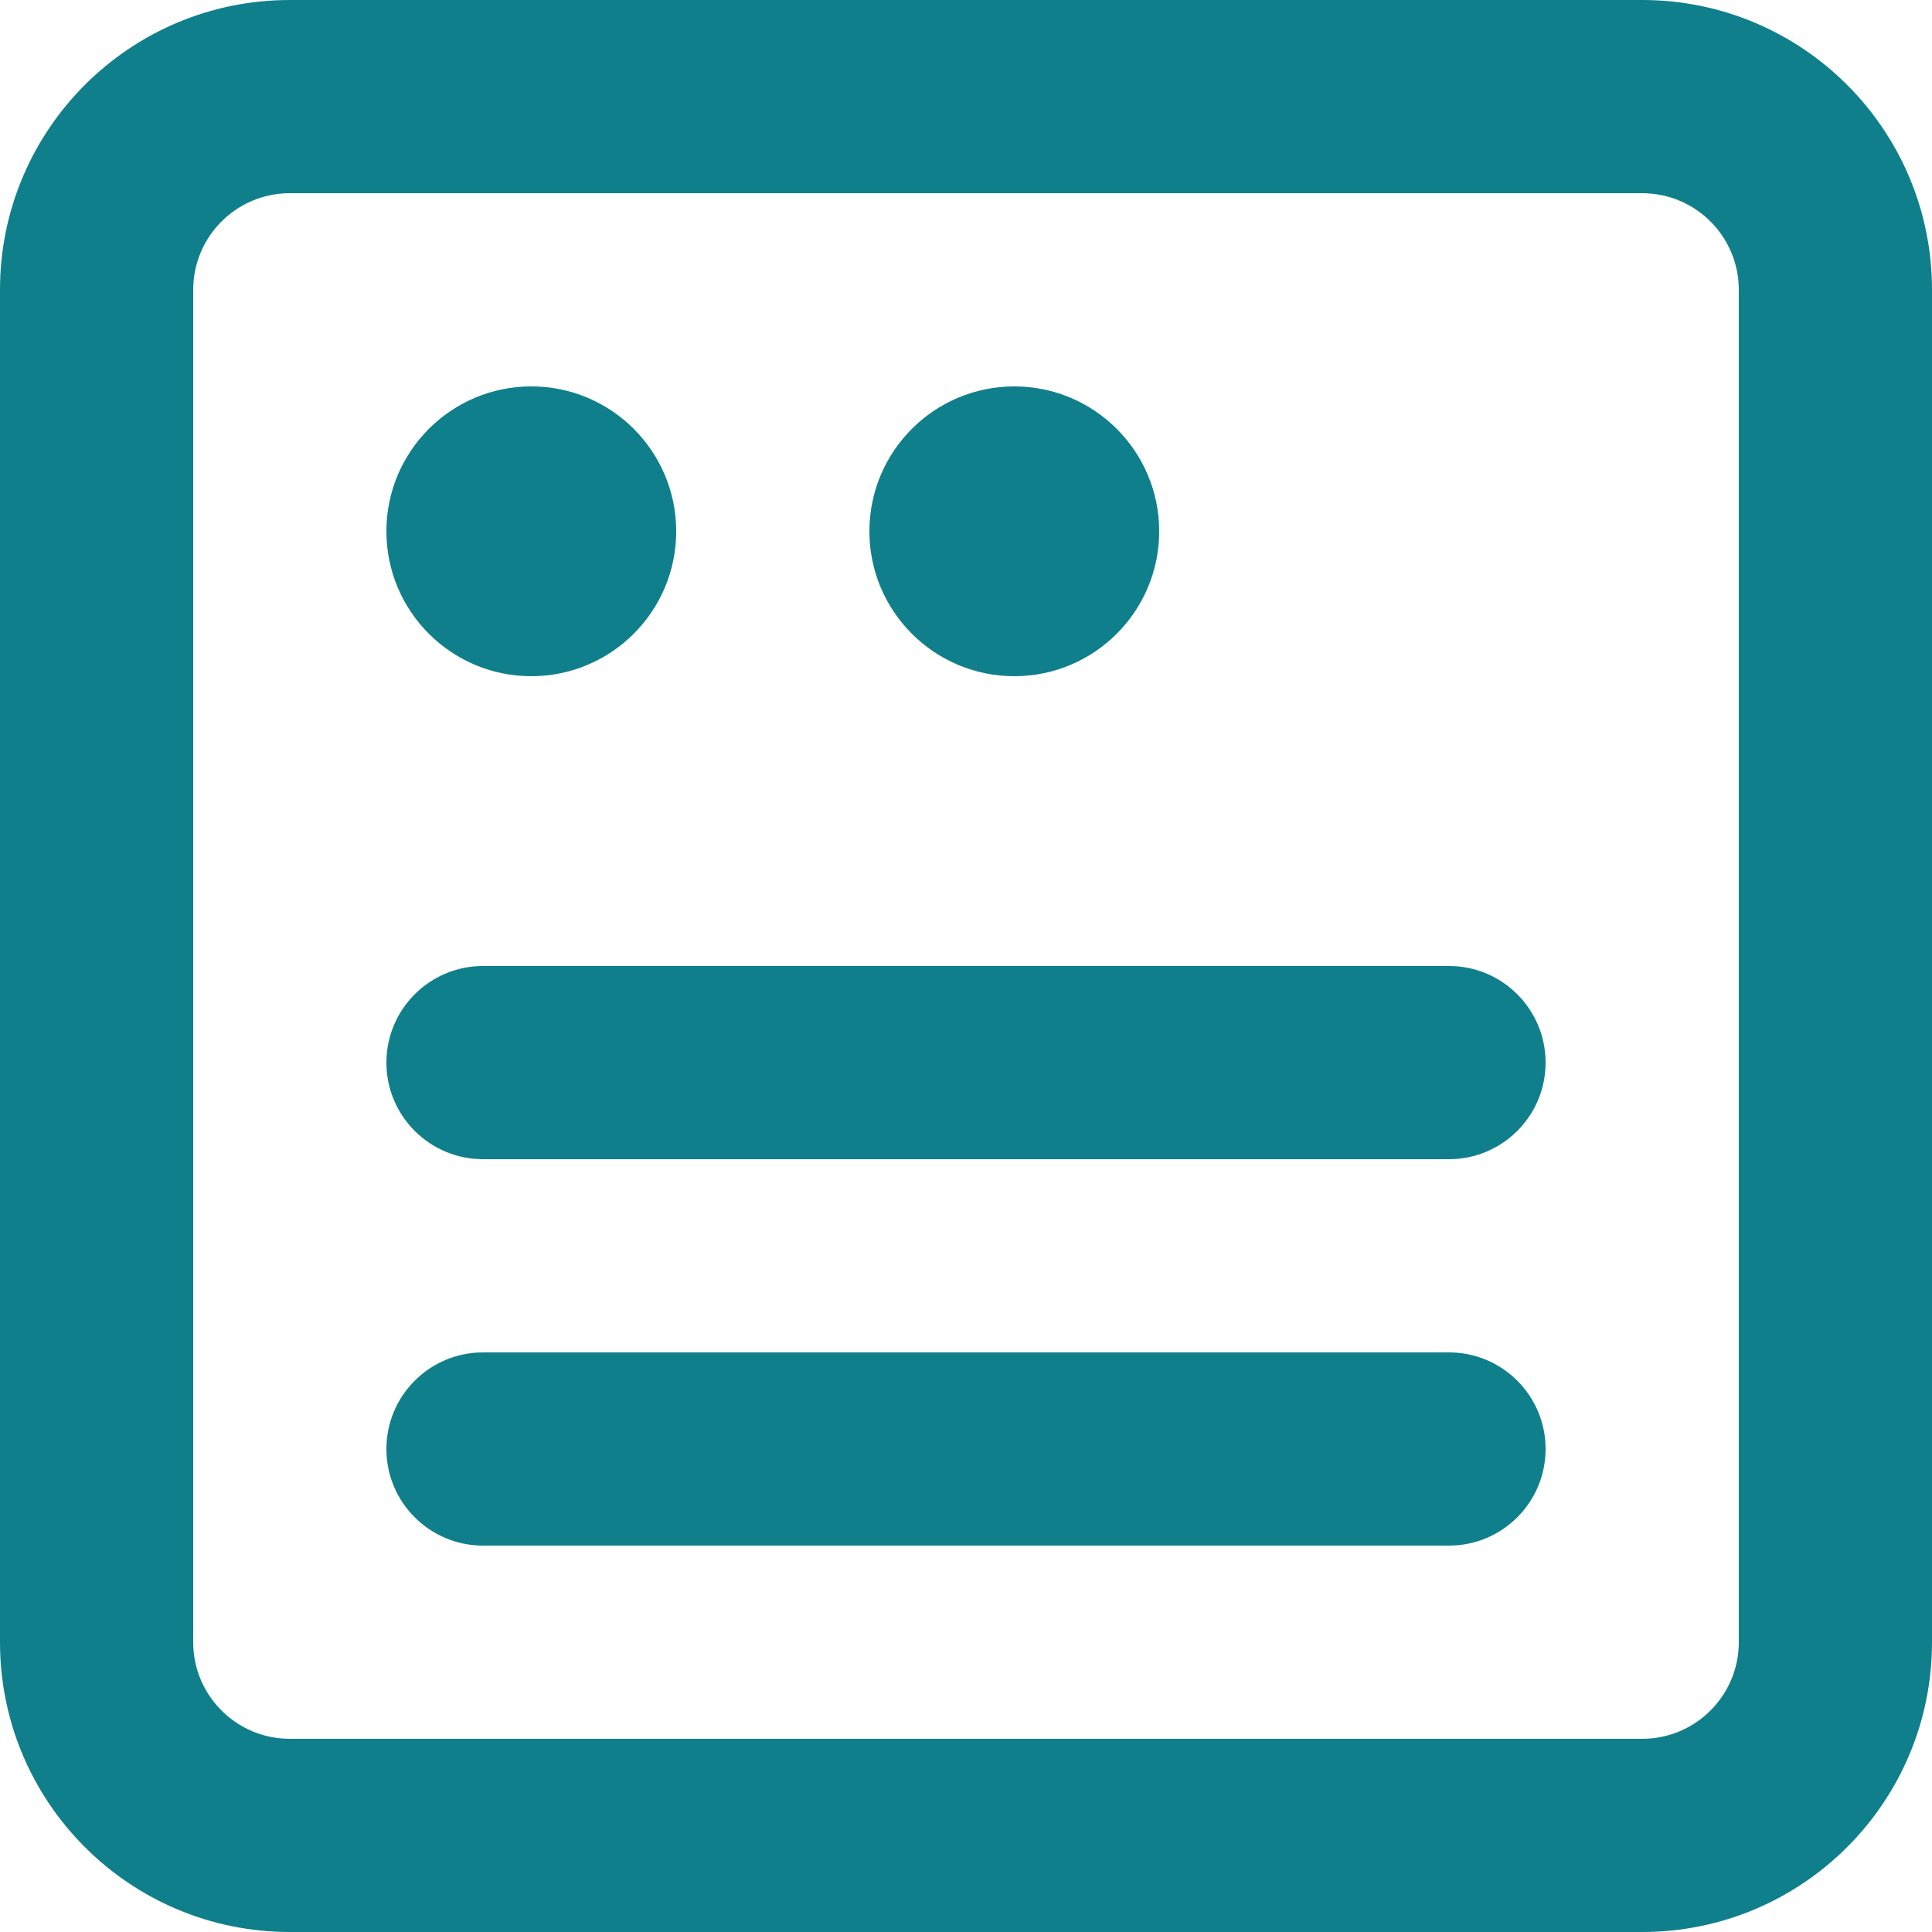 <svg width="20" height="20" viewBox="0 0 20 20" fill="none" xmlns="http://www.w3.org/2000/svg">
<path d="M5 10C4.448 10 4 10.448 4 11C4 11.552 4.448 12 5 12H15C15.552 12 16 11.552 16 11C16 10.448 15.552 10 15 10H5Z" fill="#107F8C"/>
<path d="M5 14C4.448 14 4 14.448 4 15C4 15.552 4.448 16 5 16H15C15.552 16 16 15.552 16 15C16 14.448 15.552 14 15 14H5Z" fill="#107F8C"/>
<path d="M7 5.5C7 6.328 6.328 7 5.5 7C4.672 7 4 6.328 4 5.5C4 4.672 4.672 4 5.5 4C6.328 4 7 4.672 7 5.5Z" fill="#107F8C"/>
<path d="M10.5 7C11.328 7 12 6.328 12 5.5C12 4.672 11.328 4 10.5 4C9.672 4 9 4.672 9 5.5C9 6.328 9.672 7 10.5 7Z" fill="#107F8C"/>
<path fill-rule="evenodd" clip-rule="evenodd" d="M0 3C0 1.343 1.343 0 3 0H17C18.657 0 20 1.343 20 3V17C20 18.657 18.657 20 17 20H3C1.343 20 0 18.657 0 17V3ZM3 2C2.448 2 2 2.448 2 3V17C2 17.552 2.448 18 3 18H17C17.552 18 18 17.552 18 17V3C18 2.448 17.552 2 17 2H3Z" fill="#107F8C"/>
</svg>
